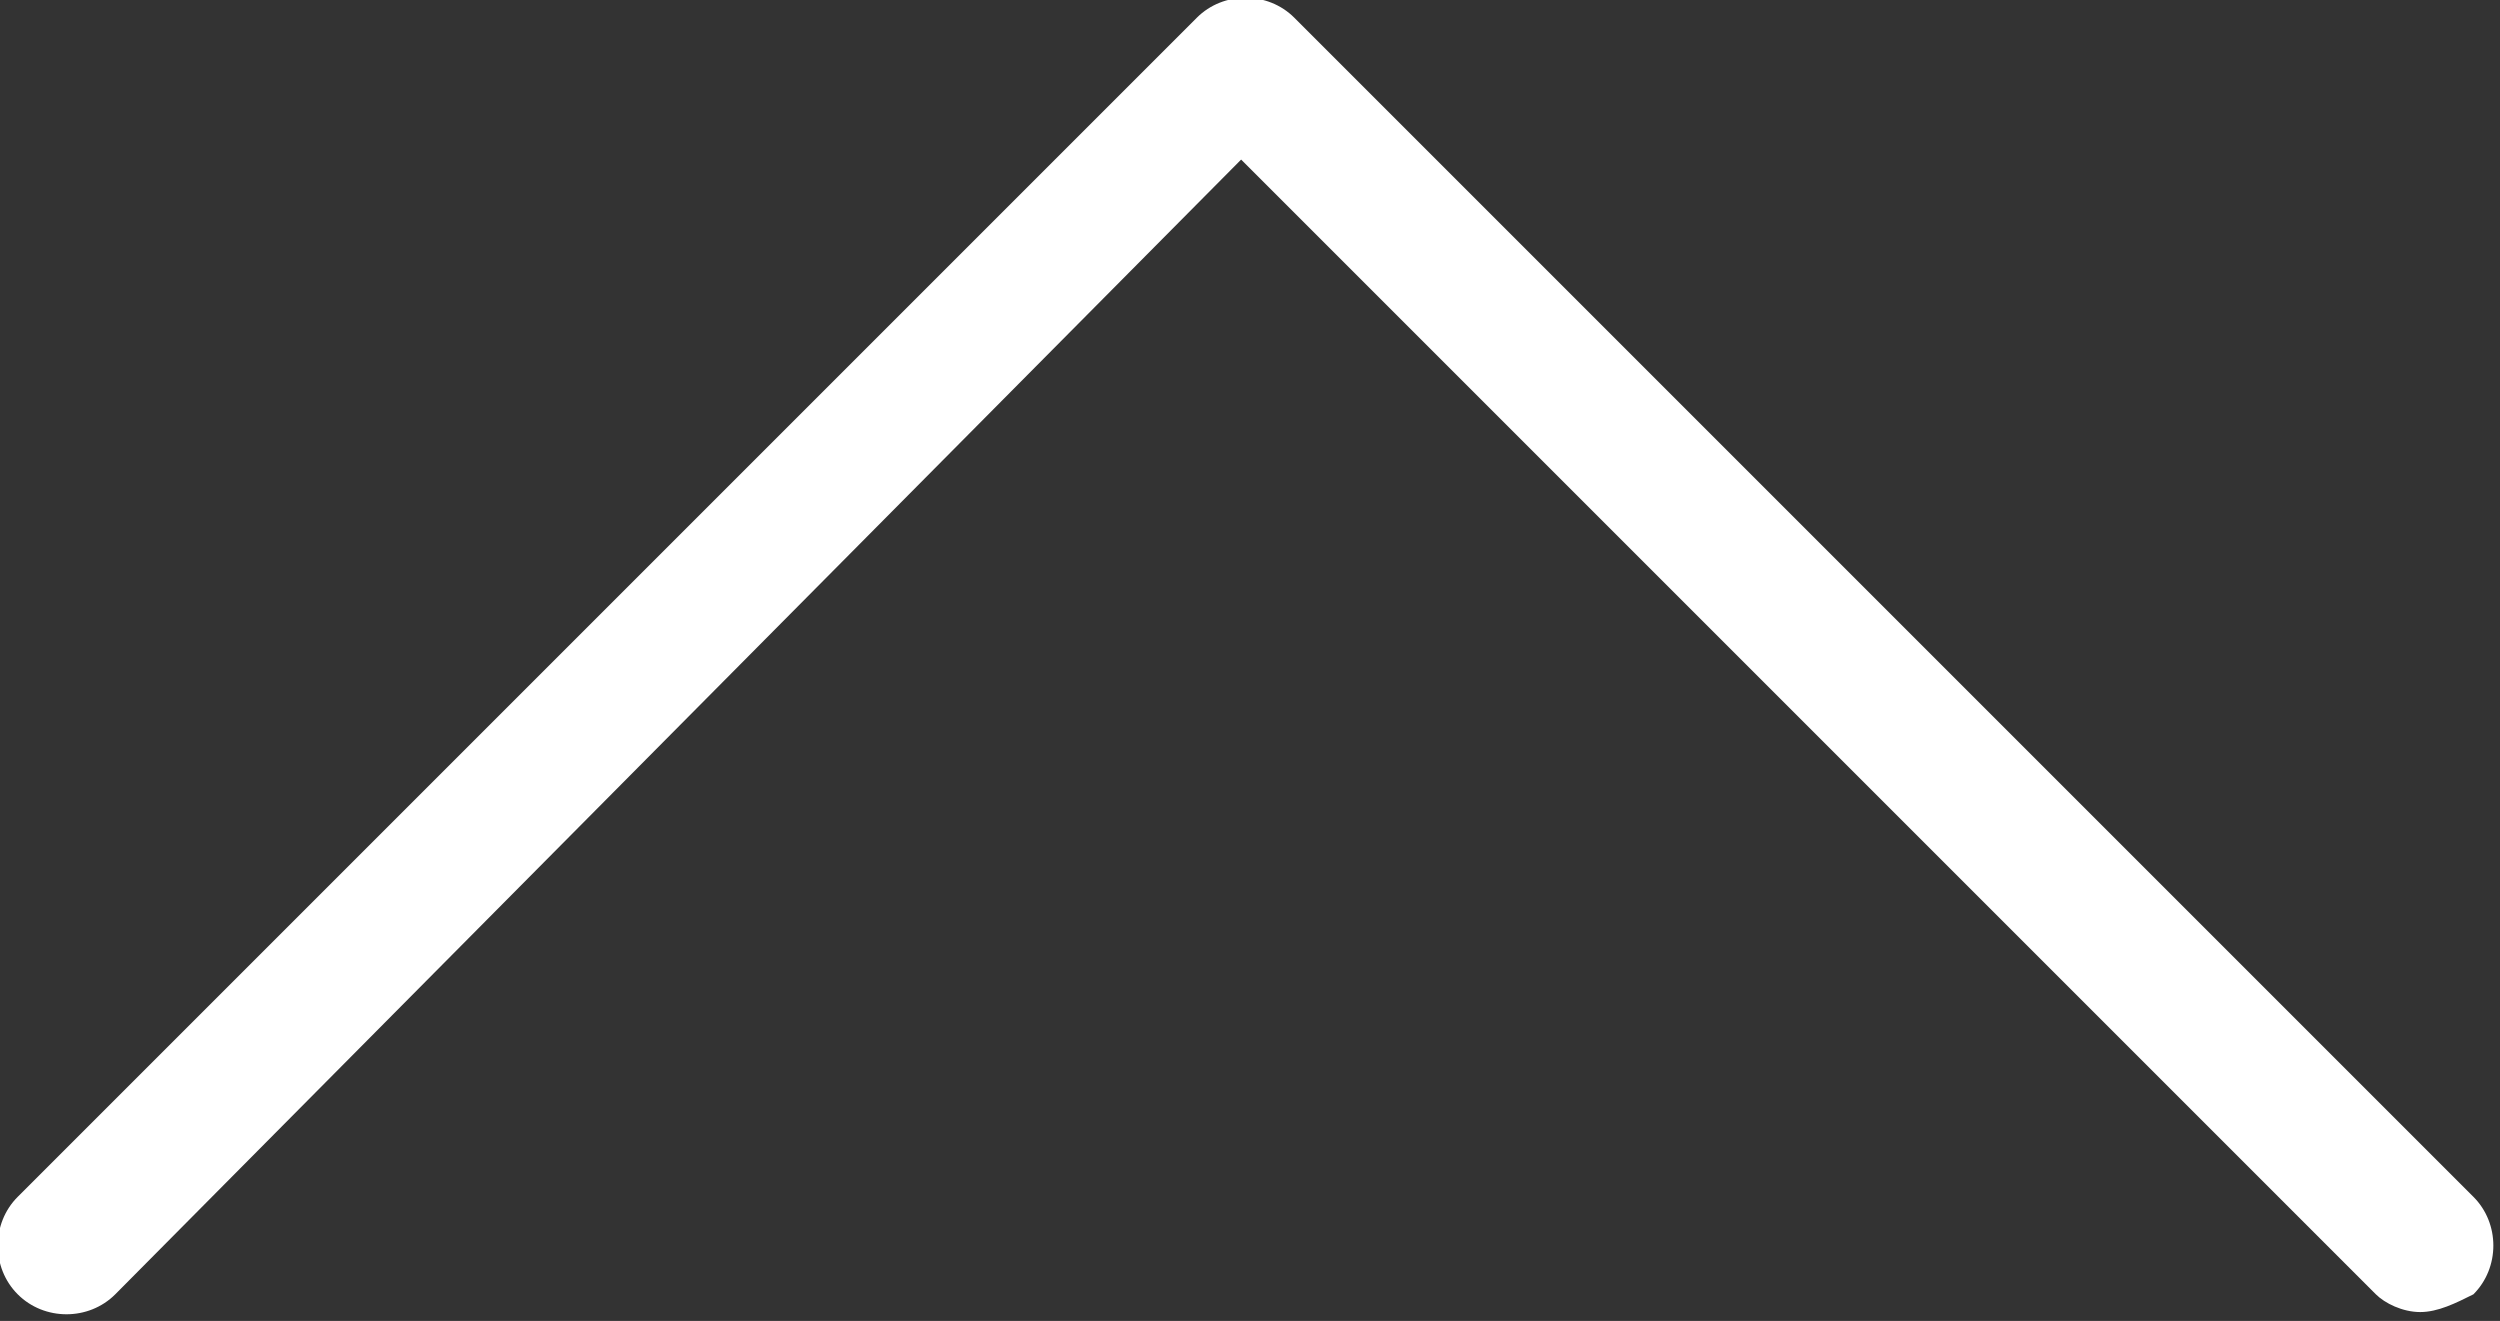 <?xml version="1.0" encoding="utf-8"?>
<!-- Generator: Adobe Illustrator 23.0.2, SVG Export Plug-In . SVG Version: 6.00 Build 0)  -->
<svg version="1.1" id="Layer_1" xmlns="http://www.w3.org/2000/svg" xmlns:xlink="http://www.w3.org/1999/xlink" x="0px" y="0px"
	 viewBox="0 0 28.2 14.9" style="enable-background:new 0 0 28.2 14.9;" xml:space="preserve">
<rect x="0" y="0" width="28.2" height="14.9" fill="#333333" stroke="none"/>
<style type="text/css">
	.st0{fill-rule:evenodd;clip-rule:evenodd;fill:#FFFFFF;}
</style>
<g>
	<g>
		<g>
			<path id="path-2" class="st0" d="M27.3,14.8c-0.2,0-0.4-0.1-0.5-0.2L14,1.8L1.3,14.6c-0.3,0.3-0.8,0.3-1.1,0
				c-0.3-0.3-0.3-0.8,0-1.1L13.5,0.2c0.3-0.3,0.8-0.3,1.1,0l13.3,13.3c0.3,0.3,0.3,0.8,0,1.1C27.7,14.7,27.5,14.8,27.3,14.8z"/>
		</g>
	</g>
</g>
</svg>
